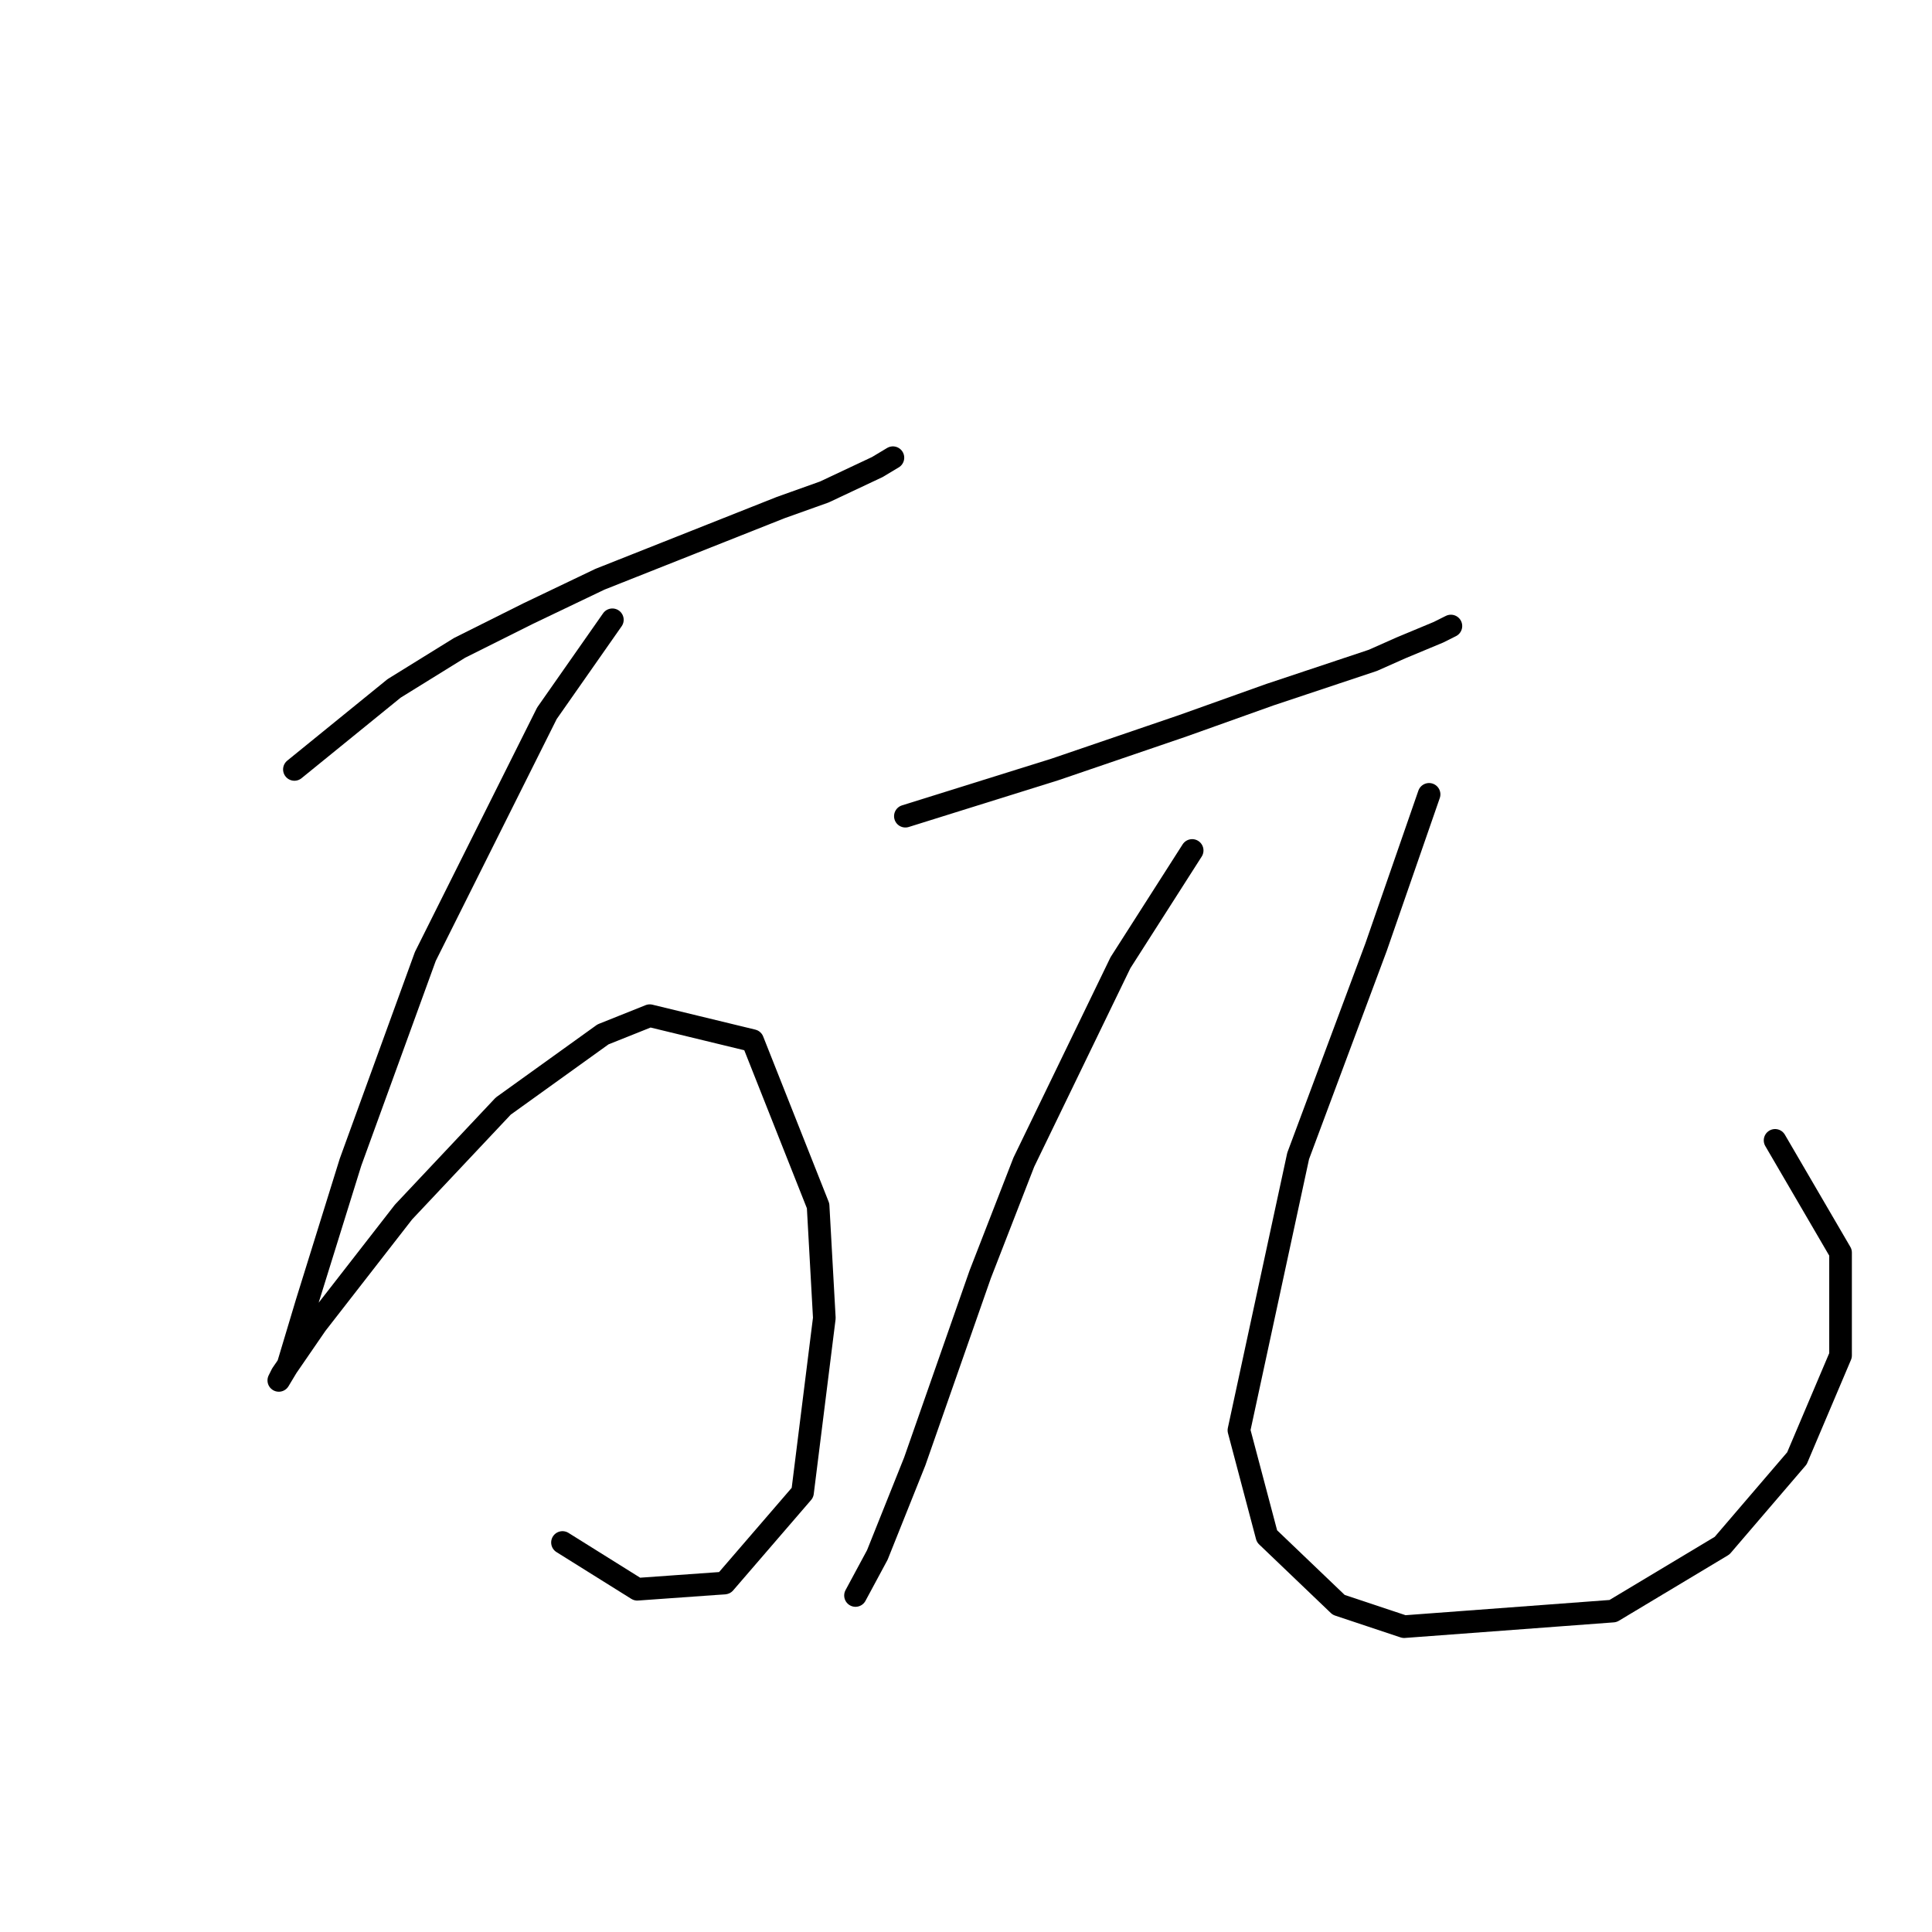 <?xml version="1.0" standalone="no"?>
    <svg width="256" height="256" xmlns="http://www.w3.org/2000/svg" version="1.1">
    <polyline stroke="black" stroke-width="3" stroke-linecap="round" fill="transparent" stroke-linejoin="round" points="39.01 101.952 52.227 91.213 60.901 85.843 69.988 81.3 79.489 76.756 103.445 67.256 109.228 65.191 116.25 61.886 118.315 60.647 118.315 60.647 " />
        <polyline stroke="black" stroke-width="3" stroke-linecap="round" fill="transparent" stroke-linejoin="round" points="81.141 82.126 72.467 94.517 56.358 126.735 46.445 153.996 40.662 172.584 38.183 180.845 36.944 182.91 37.357 182.084 41.901 175.475 53.466 160.605 66.684 146.561 79.902 137.061 86.097 134.583 99.728 137.887 108.402 159.779 109.228 174.649 106.337 197.78 96.01 209.758 84.445 210.584 74.532 204.388 74.532 204.388 " />
        <polyline stroke="black" stroke-width="3" stroke-linecap="round" fill="transparent" stroke-linejoin="round" points="119.967 108.148 139.794 101.952 156.729 96.169 168.294 92.039 181.925 87.495 185.642 85.843 190.599 83.778 192.251 82.952 192.251 82.952 " />
        <polyline stroke="black" stroke-width="3" stroke-linecap="round" fill="transparent" stroke-linejoin="round" points="157.968 112.691 148.468 127.561 135.663 153.996 129.881 168.866 121.207 193.649 116.25 206.041 113.359 211.41 113.359 211.41 " />
        <polyline stroke="black" stroke-width="3" stroke-linecap="round" fill="transparent" stroke-linejoin="round" points="189.36 105.256 182.338 125.496 172.012 153.17 164.164 189.519 167.881 203.562 177.381 212.65 186.055 215.541 213.73 213.476 228.187 204.802 238.1 193.236 243.883 179.605 243.883 165.975 235.208 151.105 235.208 151.105 " />
        </svg>